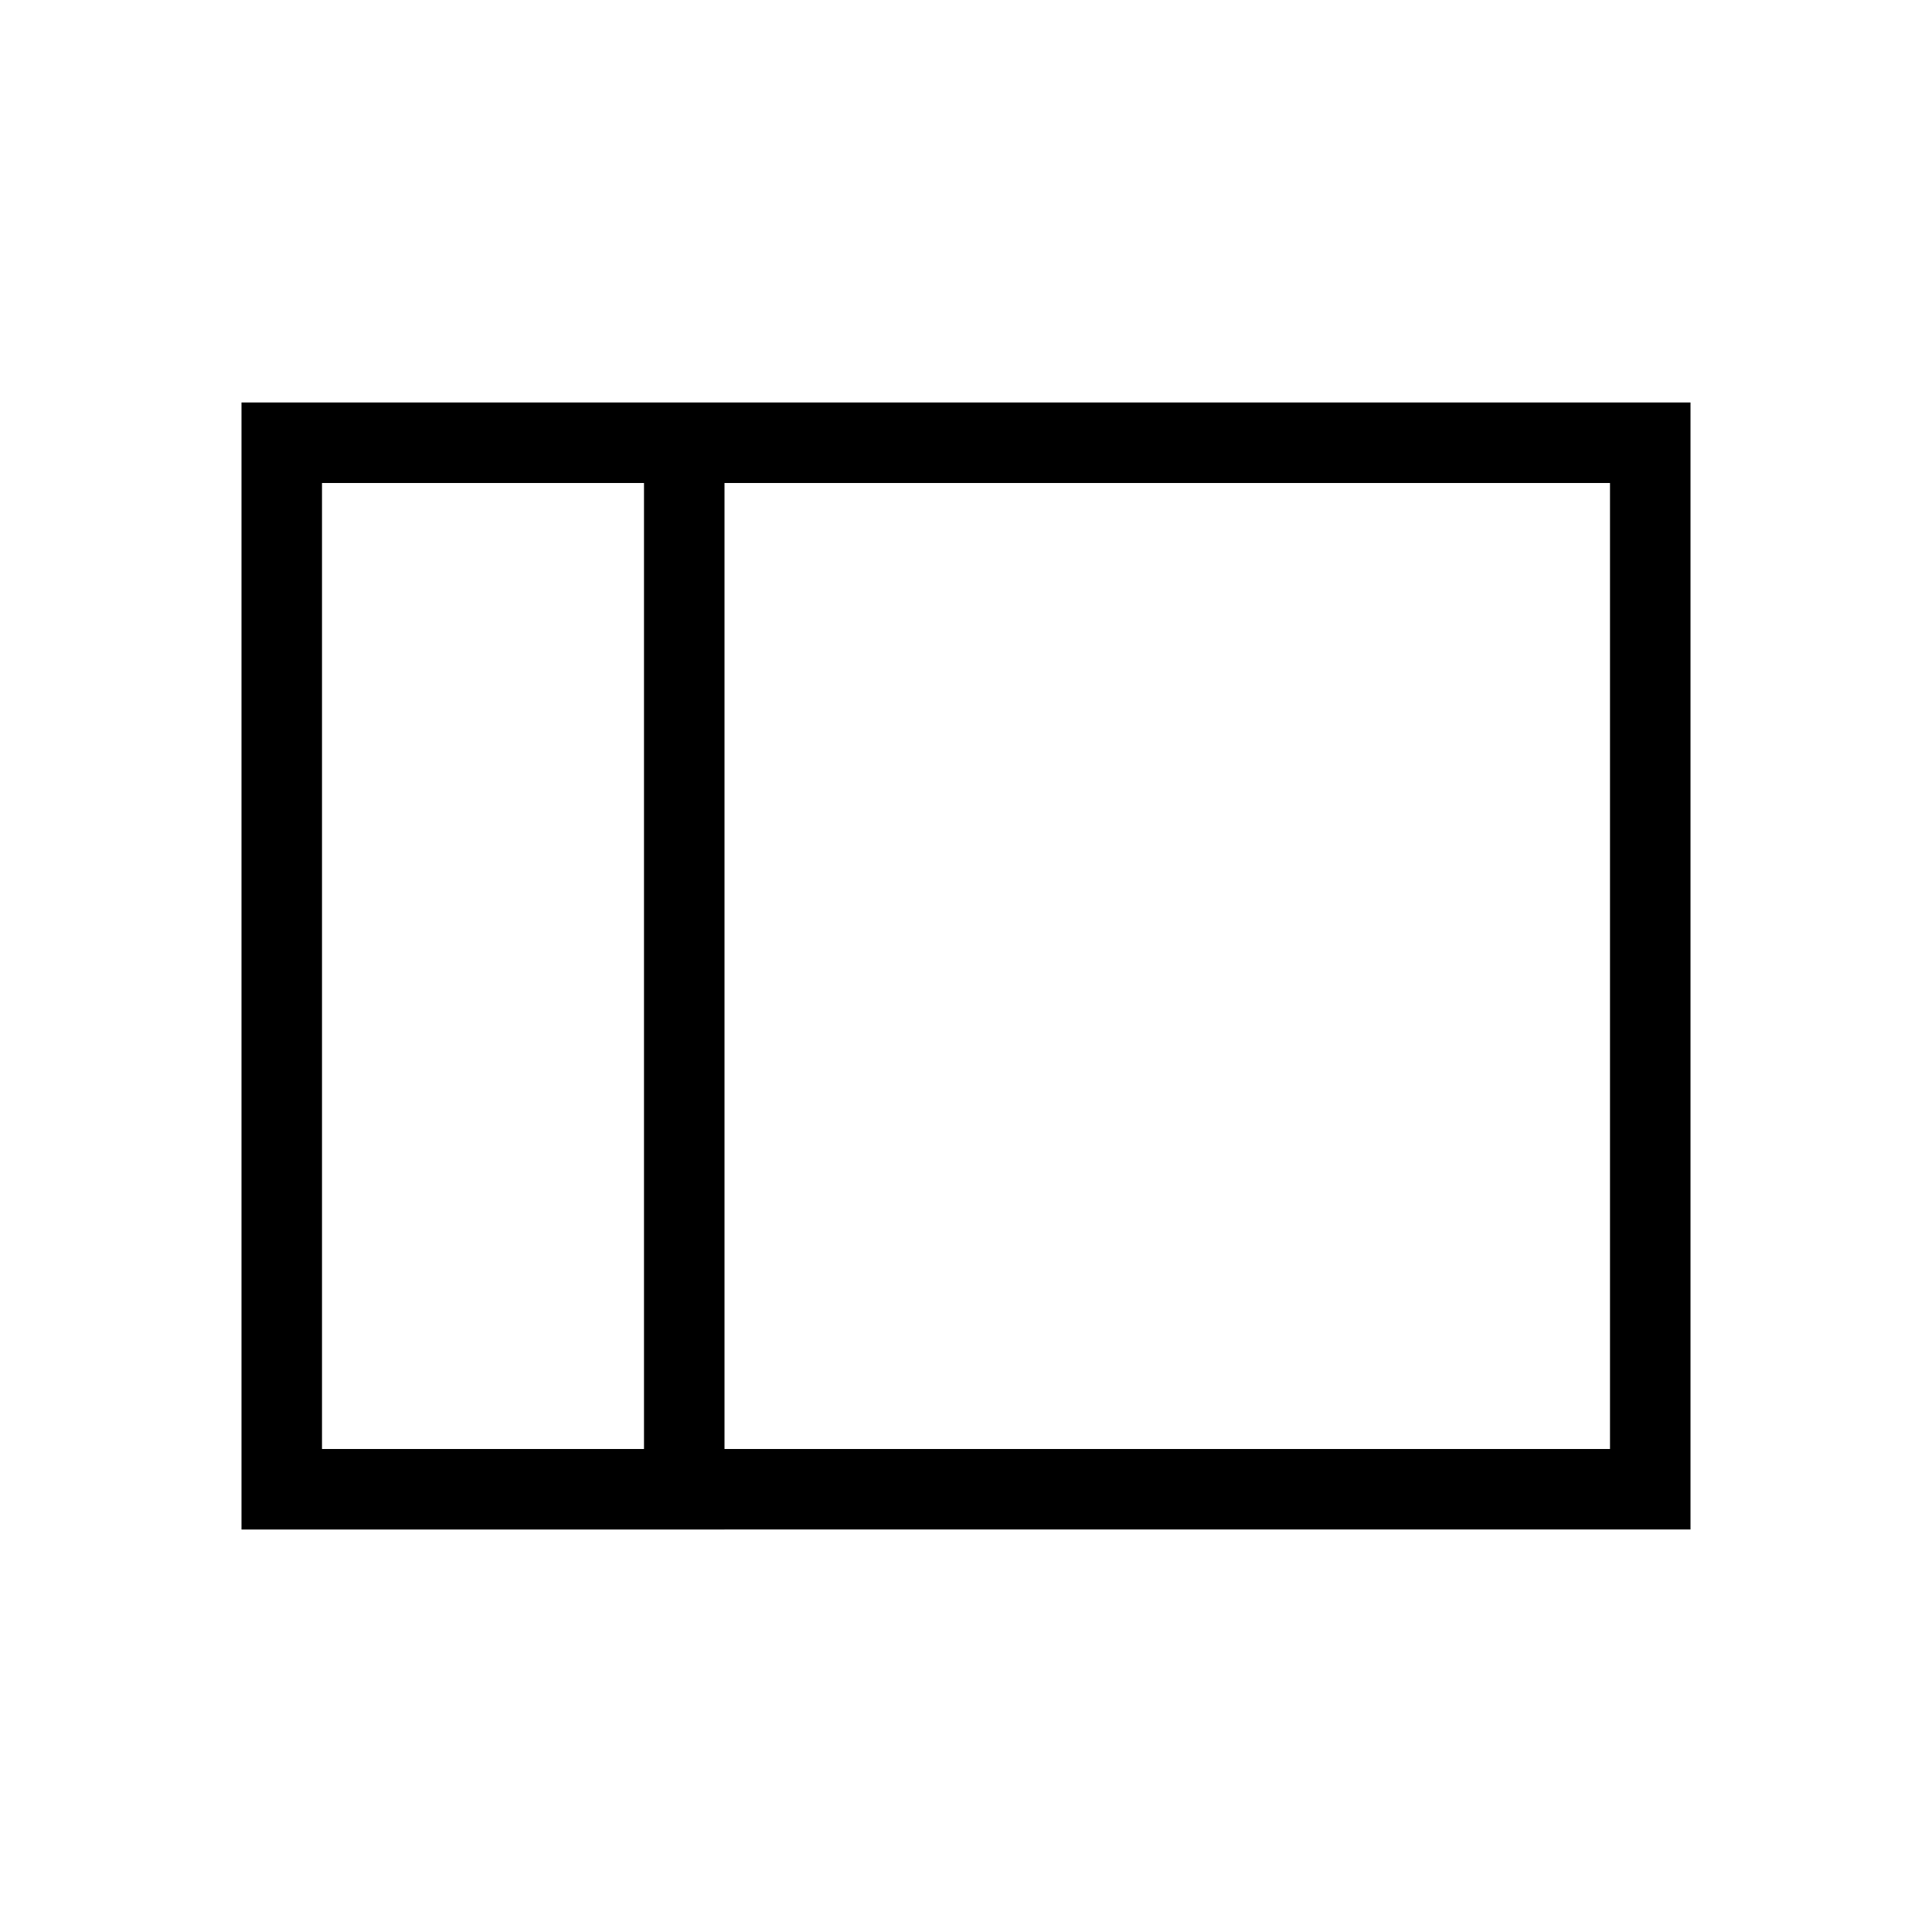 <svg xmlns="http://www.w3.org/2000/svg" height="24" viewBox="0 96 960 960" width="24"><path d="M120 856V296h720v560H120Zm240-40h440V336H360v480Zm-40 0V336H160v480h160Zm-160 0V336v480Zm160 0h40-40Zm0-480h40-40Z"/></svg>